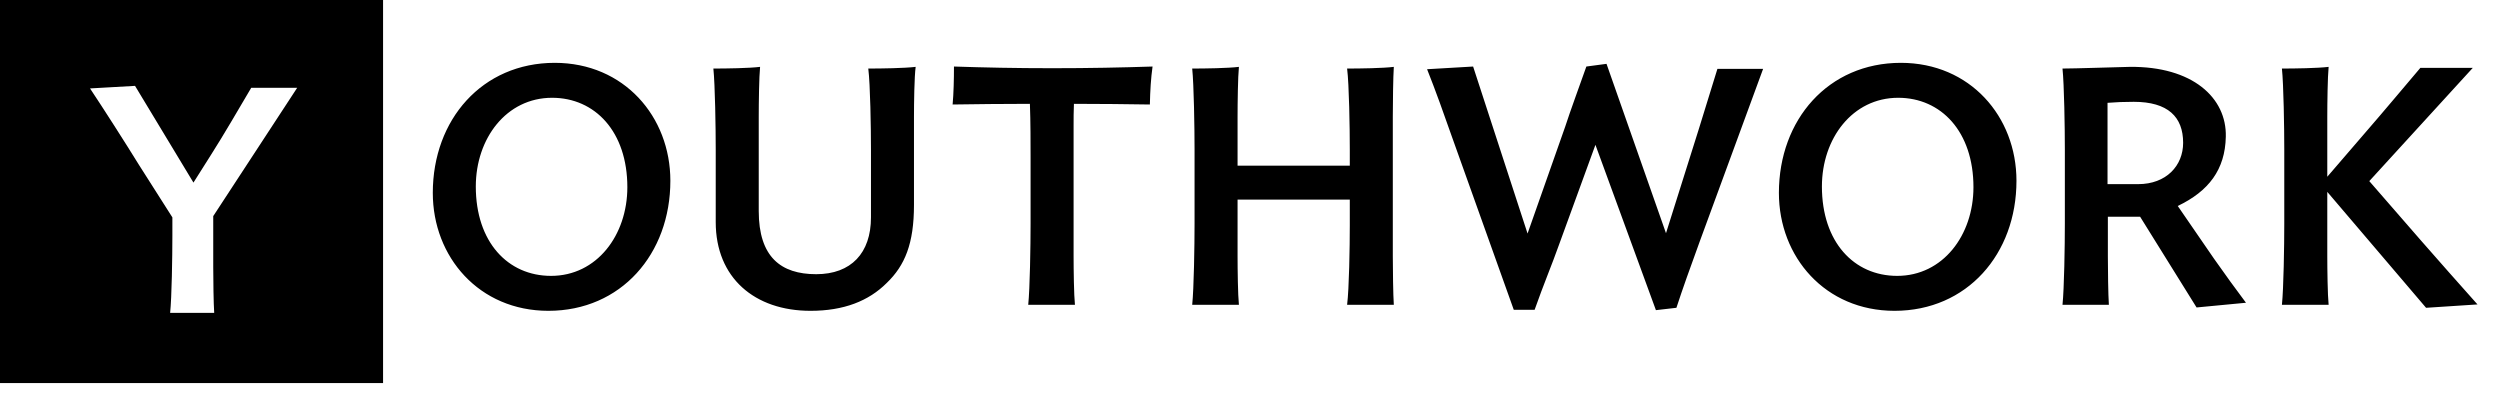 <?xml version="1.0" encoding="UTF-8" standalone="no"?>
<svg width="372px" height="61px" viewBox="0 0 372 61" version="1.1" xmlns="http://www.w3.org/2000/svg" xmlns:xlink="http://www.w3.org/1999/xlink" xmlns:sketch="http://www.bohemiancoding.com/sketch/ns">
    <!-- Generator: Sketch 3.3.3 (12072) - http://www.bohemiancoding.com/sketch -->
    <title>Artboard 1</title>
    <desc>Created with Sketch.</desc>
    <defs></defs>
    <g id="Page-1" stroke="none" stroke-width="1" fill="none" fill-rule="evenodd" sketch:type="MSPage">
        <g id="Artboard-1" sketch:type="MSArtboardGroup" fill="#000000">
            <g id="youthwork" sketch:type="MSLayerGroup">
                <g id="Rectangle-1-+-Type-something" sketch:type="MSShapeGroup">
                    <path d="M0,0 L57,0 L57,57 L0,57 L0,0 L0,0 Z M13.395,13.158 C15.39,16.15 18.668,21.28 20.663,24.51 L25.65,32.347 L25.65,35.102 C25.65,38.19 25.555,44.27 25.317,46.55 L31.872,46.55 C31.777,45.22 31.73,41.515 31.73,39.71 L31.73,32.157 L44.222,13.062 L37.383,13.062 C35.672,15.96 33.25,20.14 31.398,23.038 L28.785,27.17 L20.093,12.777 L13.395,13.158 L13.395,13.158 Z" id="Rectangle-1"></path>
                    <path d="M82,41.05 C75.55,41.05 70.8,36 70.8,27.75 C70.8,20.6 75.35,14.55 82.15,14.55 C88.55,14.55 93.35,19.6 93.35,27.85 C93.35,35 88.8,41.05 82,41.05 L82,41.05 Z M81.6,46.25 C92.4,46.25 99.75,37.8 99.75,26.9 C99.75,17.35 92.85,9.35 82.55,9.35 C71.75,9.35 64.4,17.8 64.4,28.7 C64.4,38.25 71.3,46.25 81.6,46.25 L81.6,46.25 Z M136.25,9.95 C134.55,10.15 131.2,10.2 129.2,10.2 C129.5,12.6 129.6,19.05 129.6,22.25 L129.6,32.35 C129.6,37.65 126.65,40.8 121.45,40.8 C116.2,40.8 112.9,38.25 112.9,31.4 L112.9,17.35 C112.9,15.4 112.95,11.4 113.1,9.95 C111.45,10.15 108.15,10.2 106.15,10.2 C106.4,12.6 106.5,19.05 106.5,22.25 L106.5,33.05 C106.5,41.35 112.3,46.25 120.6,46.25 C125.55,46.25 129.25,44.8 131.95,42.1 C134.65,39.5 136,36.25 136,30.5 L136,17.35 C136,15.4 136.05,11.4 136.25,9.95 L136.25,9.95 Z M171.5,9.9 C166.8,10.05 162.15,10.15 156.55,10.15 C151.05,10.15 146.55,10.05 141.95,9.9 C141.95,11.8 141.9,13.9 141.75,15.55 C145.45,15.5 148.9,15.45 153.25,15.45 C153.35,18.15 153.35,21.4 153.35,23.45 L153.35,33.3 C153.35,36.55 153.25,42.95 153,45.35 L159.95,45.35 C159.8,43.95 159.75,40.05 159.75,38.15 L159.75,18.65 C159.75,17.8 159.75,16.5 159.8,15.45 C164.15,15.45 167.4,15.5 171.1,15.55 C171.15,13.4 171.25,11.7 171.5,9.9 L171.5,9.9 Z M207.4,45.35 C207.3,43.95 207.25,40.05 207.25,38.15 L207.25,17.35 C207.25,15.4 207.3,11.4 207.4,9.95 C205.8,10.15 202.45,10.2 200.45,10.2 C200.75,12.6 200.85,19.05 200.85,22.25 L200.85,24.65 L184.15,24.65 L184.15,17.35 C184.15,15.4 184.2,11.4 184.35,9.95 C182.7,10.15 179.35,10.2 177.4,10.2 C177.65,12.6 177.75,19.05 177.75,22.25 L177.75,33.3 C177.75,36.55 177.65,42.95 177.4,45.35 L184.35,45.35 C184.2,43.95 184.15,40.05 184.15,38.15 L184.15,29.7 L200.85,29.7 L200.85,33.5 C200.85,36.75 200.75,42.95 200.45,45.35 L207.4,45.35 Z M262.35,10.25 L255.55,10.25 L252.8,19.15 L247.9,34.7 L239.05,9.5 L236.05,9.9 C235.4,11.75 233.5,16.95 232.9,18.85 L227.3,34.75 L219.2,9.9 L212.35,10.3 C213.55,13.3 215,17.35 216.1,20.5 L225.25,46.1 L228.35,46.1 C229.65,42.4 231,39.2 231.95,36.5 L237.4,21.55 L246.4,46.15 L249.45,45.8 C250.4,42.9 251.4,40.1 252.95,35.85 L262.35,10.25 Z M282.3,41.05 C275.85,41.05 271.1,36 271.1,27.75 C271.1,20.6 275.65,14.55 282.45,14.55 C288.85,14.55 293.65,19.6 293.65,27.85 C293.65,35 289.1,41.05 282.3,41.05 L282.3,41.05 Z M281.9,46.25 C292.7,46.25 300.05,37.8 300.05,26.9 C300.05,17.35 293.15,9.35 282.85,9.35 C272.05,9.35 264.7,17.8 264.7,28.7 C264.7,38.25 271.6,46.25 281.9,46.25 L281.9,46.25 Z M334.2,45.05 C333.1,43.6 330.7,40.3 329.45,38.5 L324.05,30.65 C328.65,28.45 331.1,25.25 331.2,20.35 C331.35,14.55 326.25,9.85 316.9,9.95 C314.6,10 308.7,10.2 306.9,10.2 C307.15,12.6 307.25,19.05 307.25,22.25 L307.25,33.3 C307.25,36.55 307.15,42.95 306.9,45.35 L313.8,45.35 C313.7,43.95 313.65,40.05 313.65,38.15 L313.65,32.25 L318.45,32.25 L326.85,45.75 L334.2,45.05 Z M313.6,27.4 L313.6,15.3 C314.8,15.2 316.1,15.15 317.5,15.15 C322.6,15.15 324.85,17.4 324.85,21.25 C324.85,24.65 322.35,27.4 318.15,27.4 L313.6,27.4 Z M361,45.8 L368.65,45.3 C366.2,42.55 362.6,38.5 360.25,35.8 L352.55,26.95 L367.95,10.1 L360.15,10.1 C357.6,13.1 354.55,16.75 352.2,19.45 L346.3,26.3 L346.3,17.35 C346.3,15.4 346.35,11.4 346.5,9.95 C344.85,10.15 341.5,10.2 339.55,10.2 C339.8,12.6 339.9,19.05 339.9,22.25 L339.9,33.3 C339.9,36.55 339.8,42.95 339.55,45.35 L346.5,45.35 C346.35,43.95 346.3,40.05 346.3,38.15 L346.3,28.55 L361,45.8 Z" id="OUTHWORK"></path>
                </g>
            </g>
        </g>
    </g>
</svg>